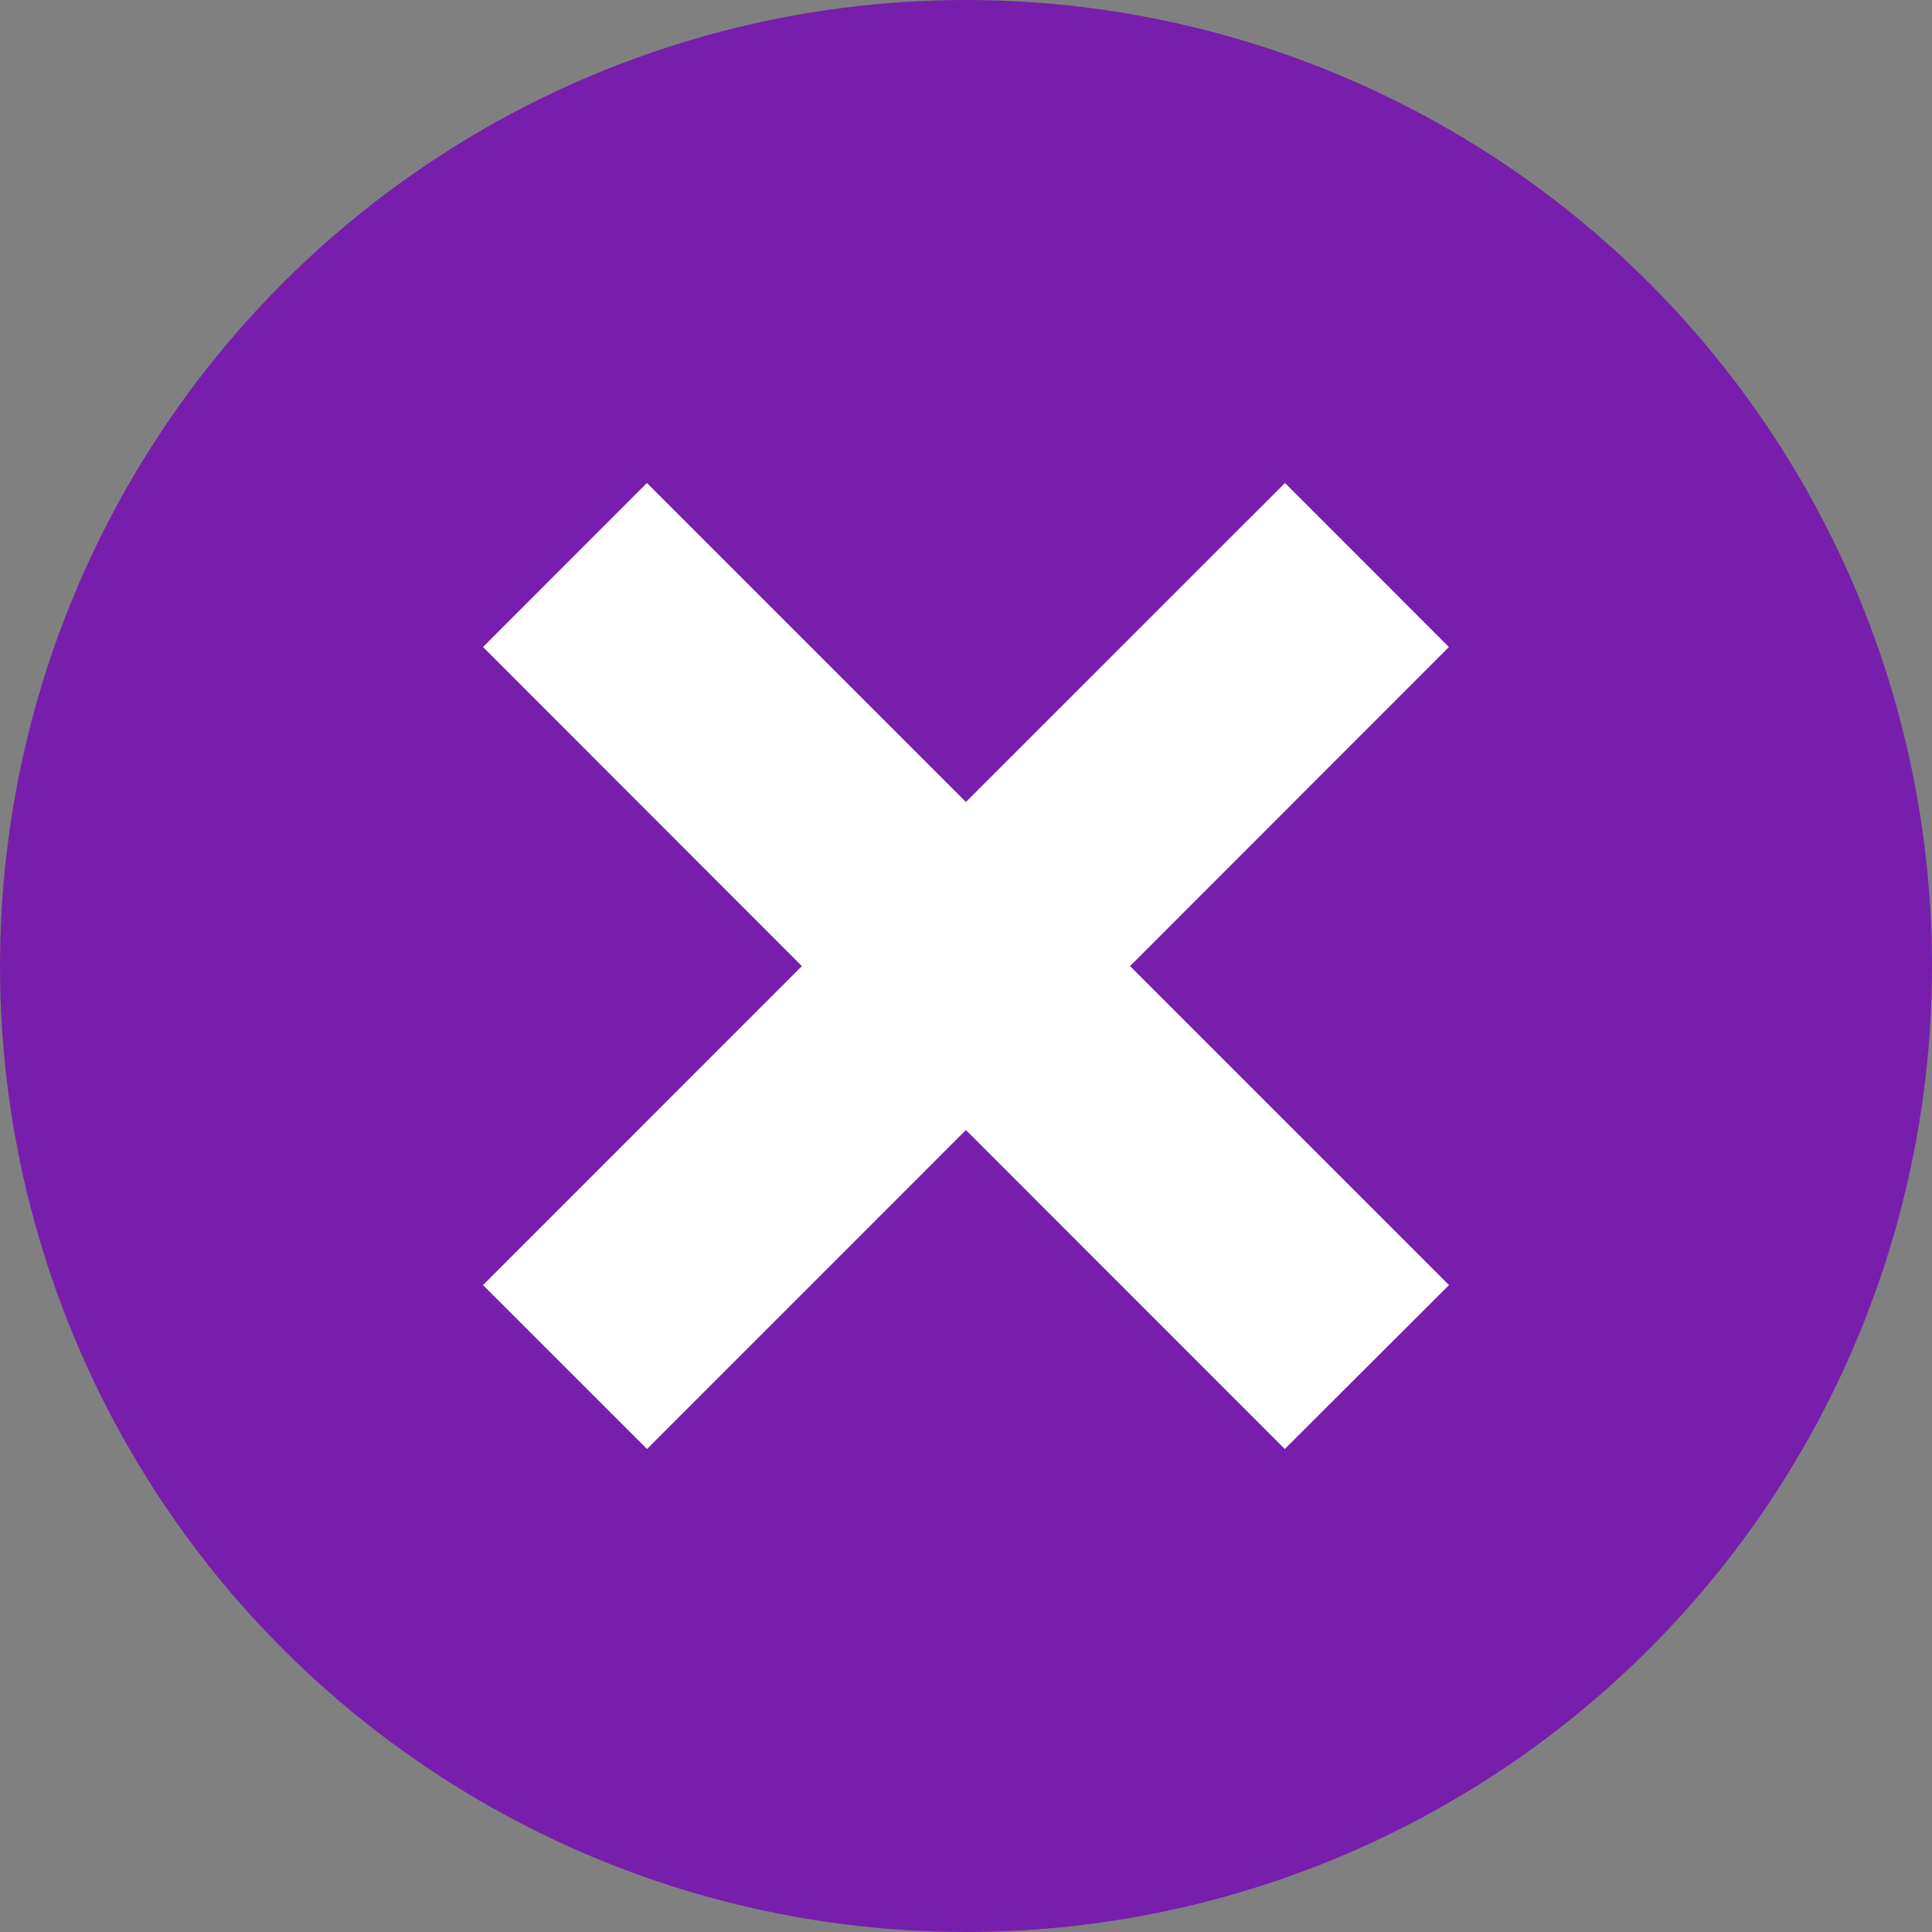 <svg width="20" height="20" viewBox="0 0 20 20" fill="none" xmlns="http://www.w3.org/2000/svg">
<rect x="0" y="0" width="20" height="20" fill="#808080" stroke="none"/>
<circle cx="10" cy="10" r="10" fill="#771FAC"/>
<path d="M15 13.303L11.698 10.001L14.999 6.698L13.302 5L9.999 8.302L6.697 5L5 6.698L8.301 10.001L5 13.303L6.698 15L9.999 11.698L13.3 15L15 13.303Z" fill="white"/>
</svg>
